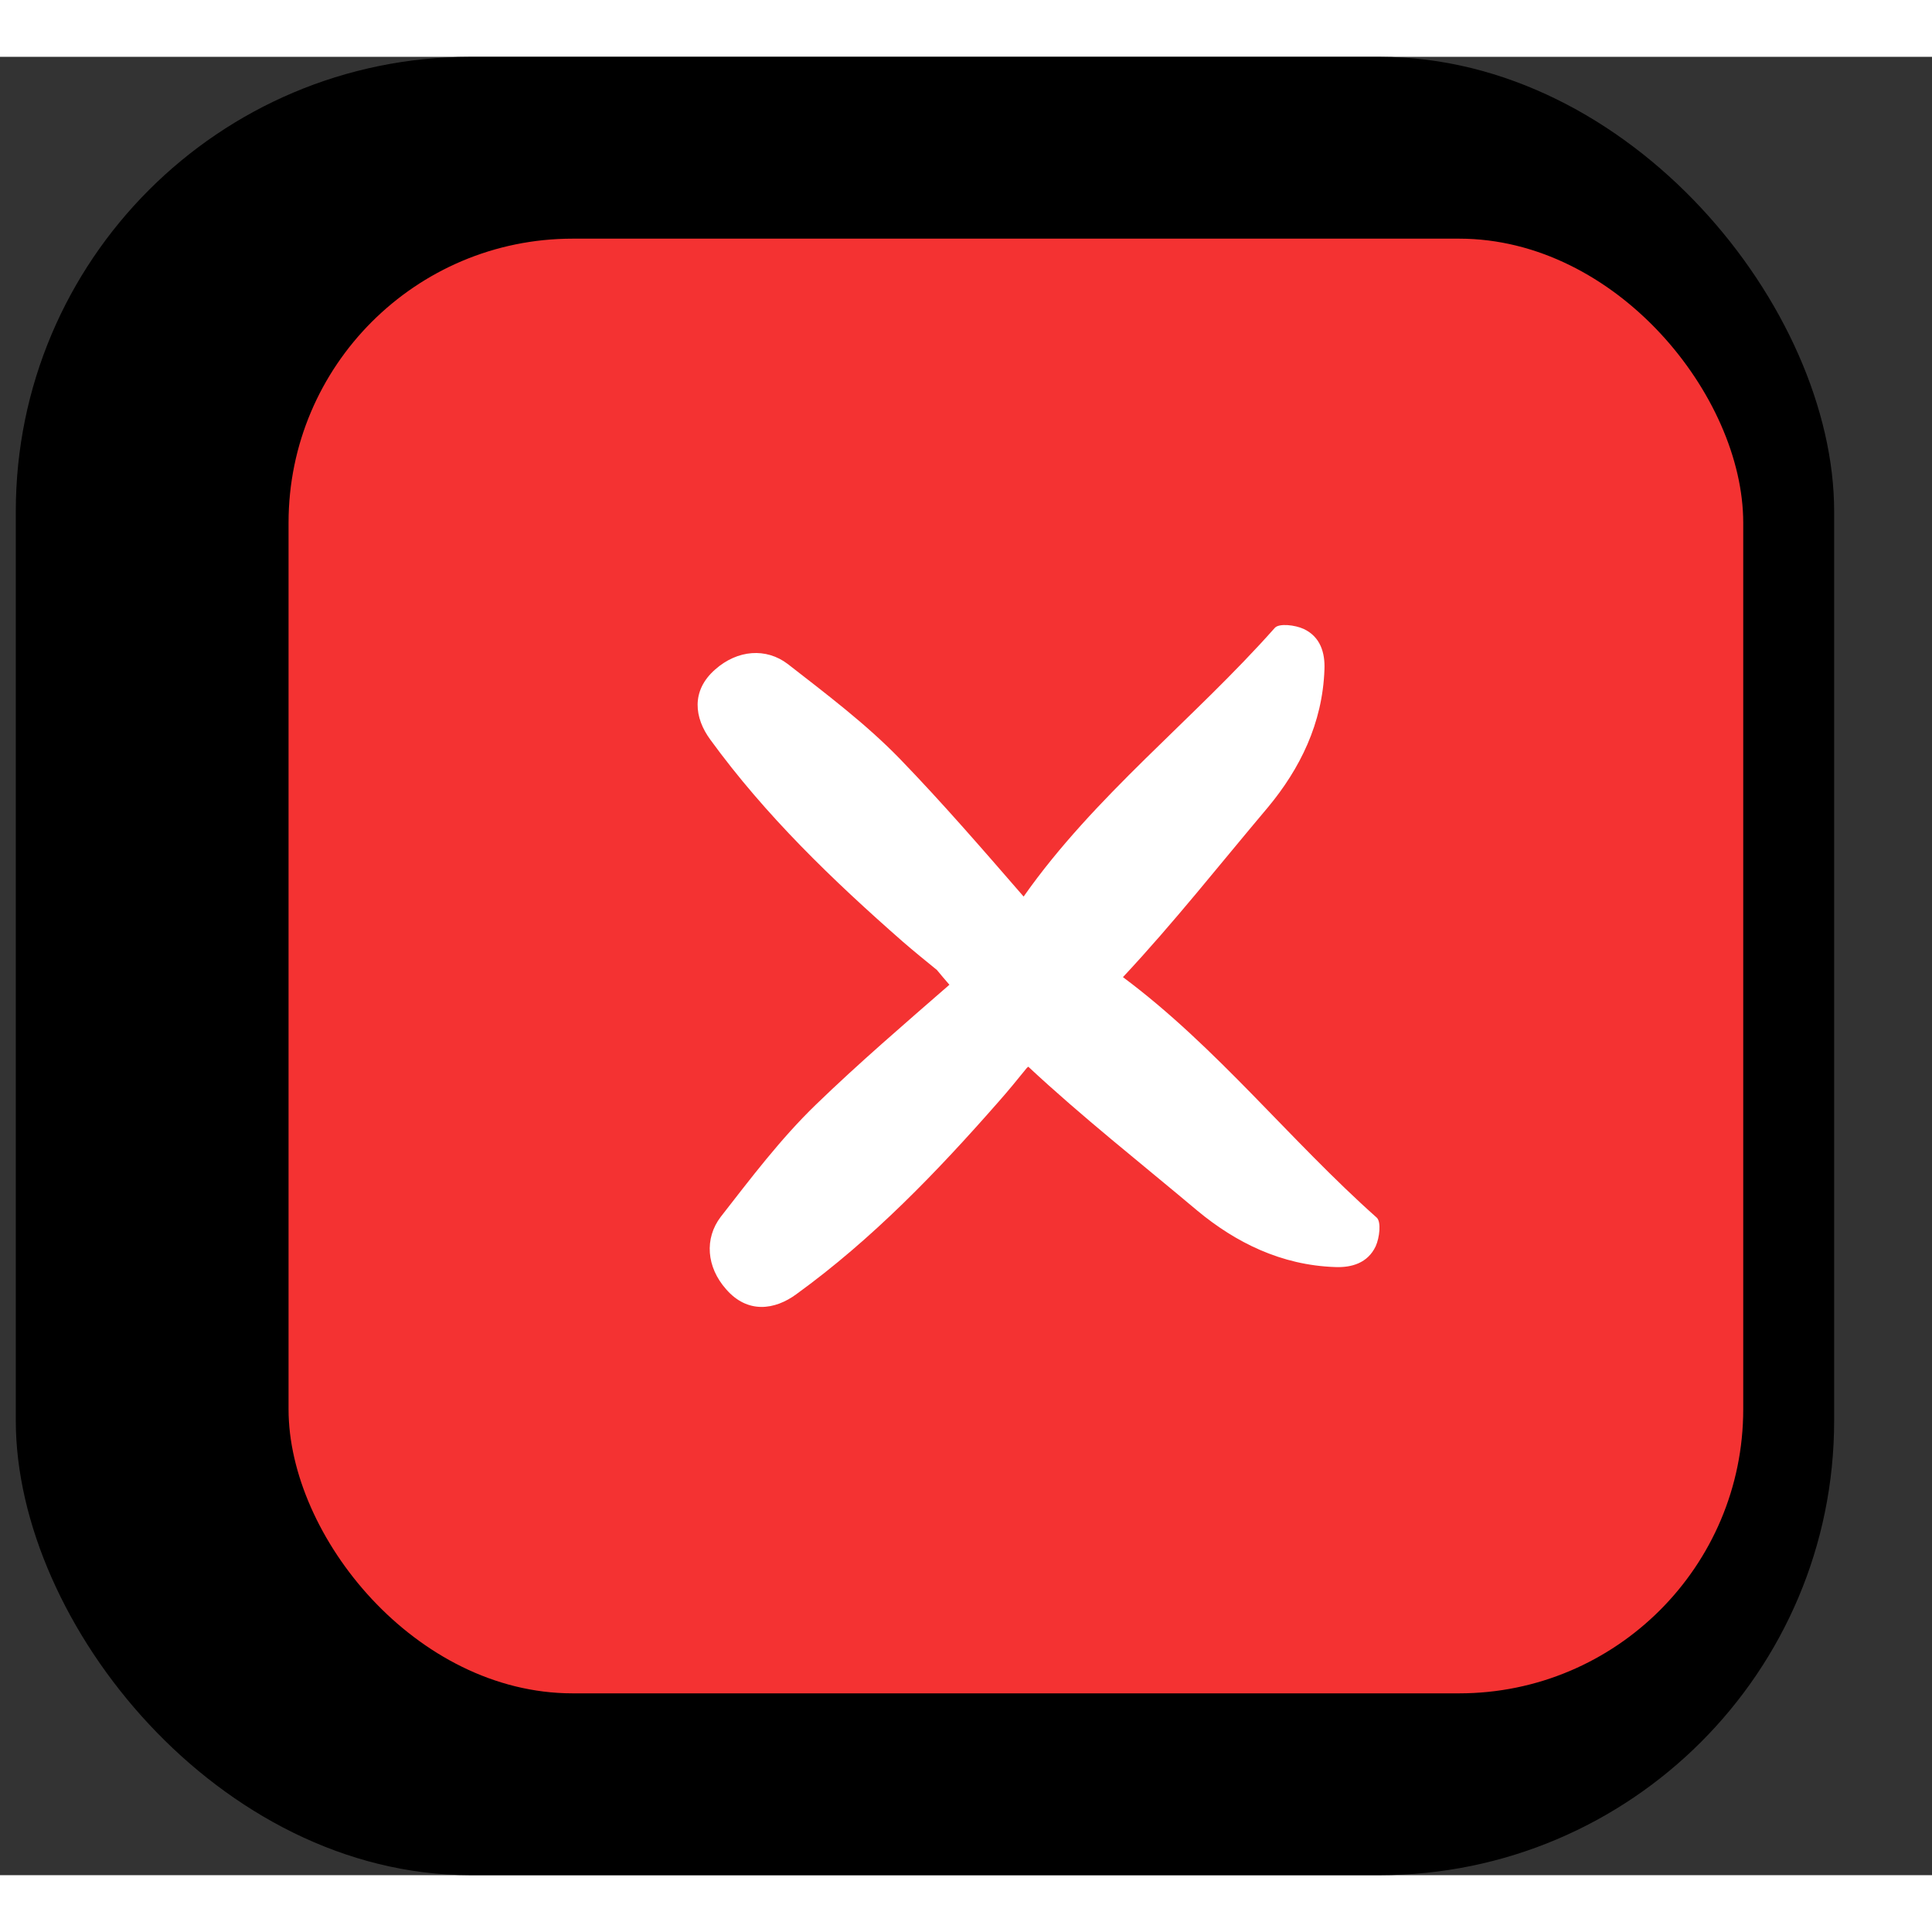 <svg xmlns="http://www.w3.org/2000/svg" width="17" height="17" viewBox="0 0 17 16" fill="none">
  <rect x="0" y="0" width="17" height="16" fill="#333333" stroke="none"/>
  <rect x="0.139" width="16" height="16" rx="4" fill="currentColor"/>
  <rect x="2.539" y="1.6" width="12.8" height="12.8" rx="2.5" ry="2.5" fill="#F43232"/>
  <path d="M12.114 10.214C12.155 10.252 12.139 10.39 12.105 10.466C12.035 10.614 11.893 10.655 11.748 10.649C11.272 10.633 10.871 10.431 10.537 10.154C10.039 9.735 9.525 9.331 9.048 8.886C9.045 8.89 9.039 8.893 9.036 8.896C8.954 8.997 8.872 9.098 8.786 9.195C8.244 9.813 7.676 10.403 7.007 10.888C6.818 11.027 6.578 11.062 6.389 10.844C6.216 10.649 6.197 10.397 6.342 10.207C6.607 9.867 6.869 9.52 7.178 9.221C7.556 8.855 7.957 8.511 8.354 8.165C8.316 8.12 8.279 8.079 8.244 8.035C8.143 7.953 8.042 7.871 7.944 7.786C7.326 7.244 6.736 6.676 6.25 6.008C6.111 5.819 6.077 5.579 6.294 5.39C6.49 5.217 6.742 5.198 6.932 5.343C7.272 5.608 7.619 5.869 7.919 6.178C8.297 6.569 8.651 6.979 9.007 7.389C9.632 6.5 10.502 5.832 11.218 5.024C11.256 4.983 11.395 4.999 11.471 5.034C11.619 5.103 11.66 5.245 11.654 5.39C11.638 5.866 11.436 6.267 11.159 6.601C10.736 7.102 10.329 7.619 9.881 8.098C10.707 8.713 11.348 9.533 12.114 10.214Z" fill="white"/>
</svg>
